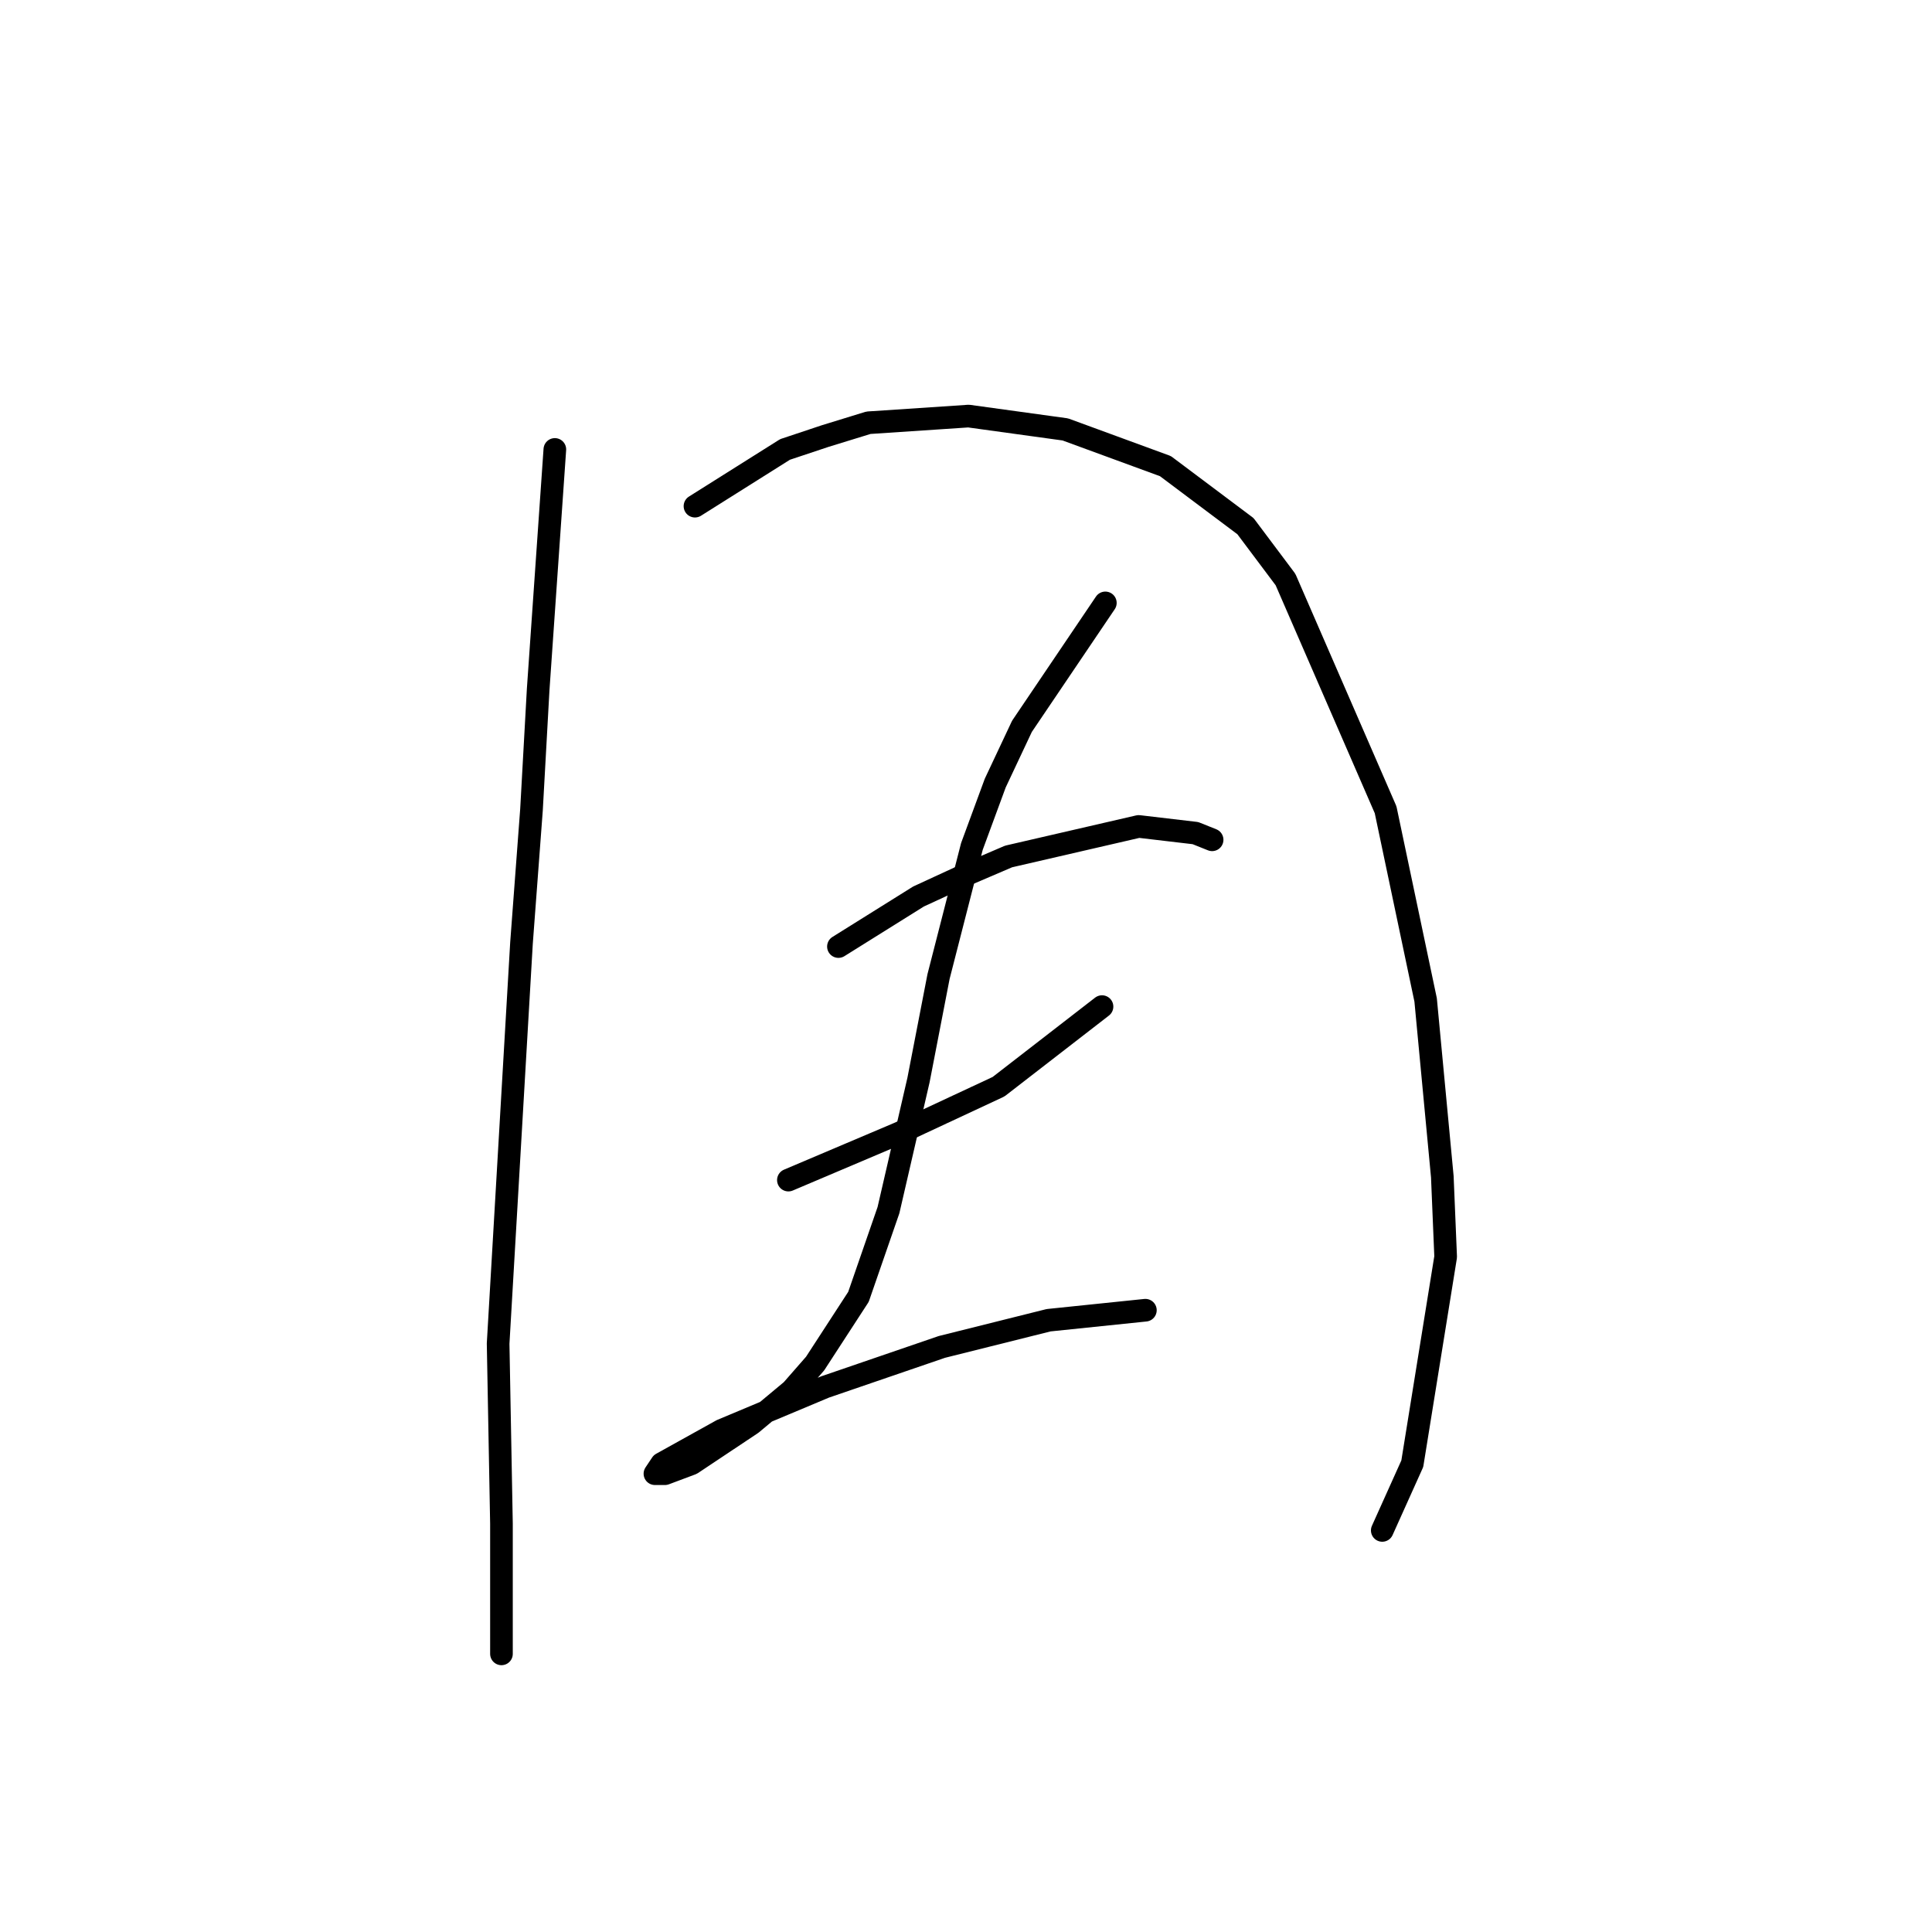 <?xml version="1.0" standalone="no"?>
    <svg width="256" height="256" xmlns="http://www.w3.org/2000/svg" version="1.1">
    <polyline stroke="black" stroke-width="3" stroke-linecap="round" fill="transparent" stroke-linejoin="round" points="73.52 59.553 71.309 91.383 70.425 107.298 69.099 124.981 66.004 178.032 66.446 201.904 66.446 214.725 66.446 219.146 66.446 219.146 " />
        <polyline stroke="black" stroke-width="3" stroke-linecap="round" fill="transparent" stroke-linejoin="round" points="92.087 67.068 104.024 59.553 109.329 57.784 115.076 56.016 128.338 55.132 141.159 56.9 154.422 61.763 165.032 69.72 170.337 76.794 183.599 107.298 188.904 132.497 191.115 155.927 191.557 166.537 187.136 193.947 183.157 202.788 183.157 202.788 " />
        <polyline stroke="black" stroke-width="3" stroke-linecap="round" fill="transparent" stroke-linejoin="round" points="111.097 125.423 121.707 118.792 127.454 116.14 133.644 113.487 150.885 109.508 158.4 110.392 160.611 111.277 160.611 111.277 " />
        <polyline stroke="black" stroke-width="3" stroke-linecap="round" fill="transparent" stroke-linejoin="round" points="104.466 156.369 119.055 150.18 132.317 143.991 146.022 133.381 146.022 133.381 " />
        <polyline stroke="black" stroke-width="3" stroke-linecap="round" fill="transparent" stroke-linejoin="round" points="146.464 79.888 135.412 96.246 131.875 103.761 128.781 112.161 124.36 129.402 121.707 143.107 117.728 160.348 113.75 171.842 108.003 180.684 104.908 184.221 99.603 188.642 91.645 193.947 88.109 195.273 86.782 195.273 87.667 193.947 95.624 189.526 109.329 183.779 124.802 178.474 138.949 174.937 151.769 173.611 151.769 173.611 " />
        </svg>